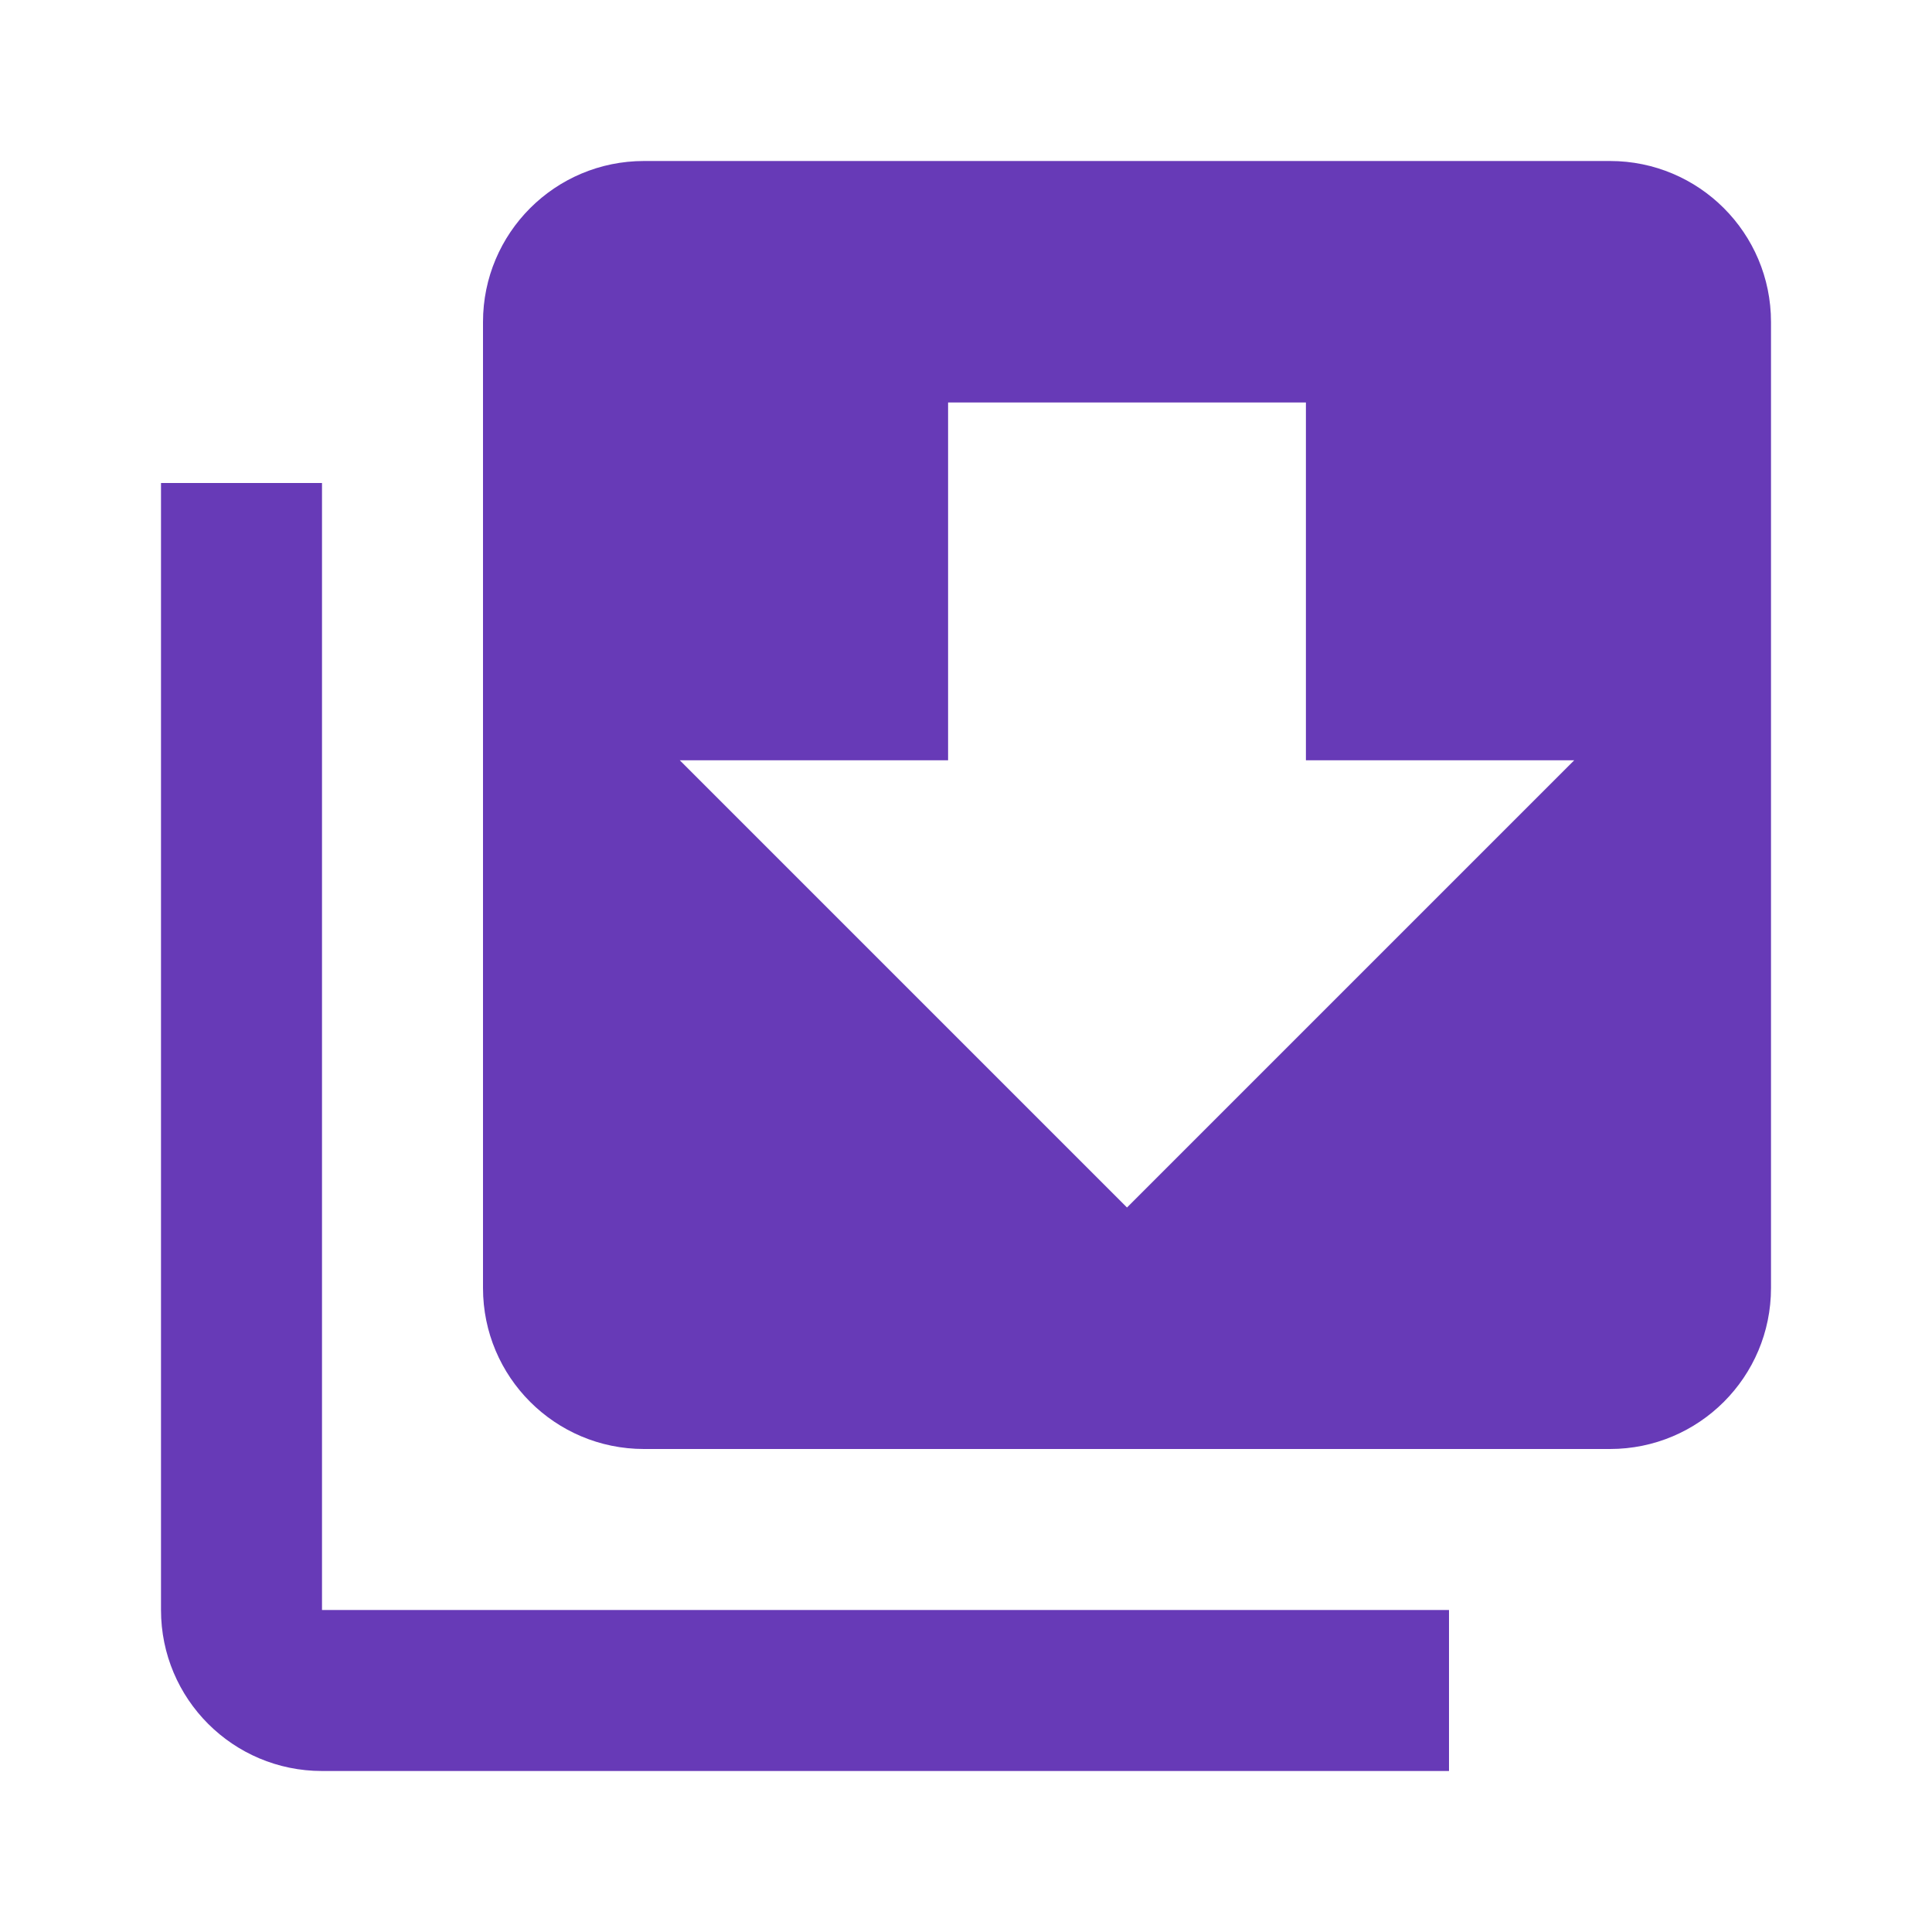 <?xml version="1.0" encoding="UTF-8" standalone="no"?>
<svg
   xmlns:dc="http://purl.org/dc/elements/1.1/"
   xmlns:cc="http://creativecommons.org/ns#"
   xmlns:rdf="http://www.w3.org/1999/02/22-rdf-syntax-ns#"
   xmlns:svg="http://www.w3.org/2000/svg"
   xmlns="http://www.w3.org/2000/svg"
   xmlns:sodipodi="http://sodipodi.sourceforge.net/DTD/sodipodi-0.dtd"
   xmlns:inkscape="http://www.inkscape.org/namespaces/inkscape"
   fill="#673AB7"
   width="48"
   height="48"
   viewBox="0 0 48 48"
   id="svg2"
   version="1.1"
   inkscape:version="0.91 r13725"
   sodipodi:docname="folder-download-scratch.svg">
  <defs
     id="defs8" />
  <sodipodi:namedview
     pagecolor="#ffffff"
     bordercolor="#666666"
     borderopacity="1"
     objecttolerance="10"
     gridtolerance="10"
     guidetolerance="10"
     inkscape:pageopacity="0"
     inkscape:pageshadow="2"
     inkscape:window-width="1366"
     inkscape:window-height="713"
     id="namedview6"
     showgrid="false"
     inkscape:snap-bbox="true"
     inkscape:bbox-paths="true"
     inkscape:bbox-nodes="true"
     inkscape:zoom="3.897603885191481"
     inkscape:cx="-74.14325900318278"
     inkscape:cy="-16.95014470929107"
     inkscape:window-x="0"
     inkscape:window-y="30"
     inkscape:window-maximized="1"
     inkscape:current-layer="svg2"
     inkscape:object-paths="true"
     inkscape:snap-intersection-paths="true"
     inkscape:object-nodes="true"
     inkscape:snap-smooth-nodes="true"
     inkscape:snap-midpoints="true" />
  <rect
     style="opacity:1;fill:#000000;fill-opacity:1;fill-rule:nonzero;stroke:none;stroke-width:3;stroke-miterlimit:4;stroke-dasharray:none;stroke-opacity:1"
     id="rect4175"
     width="28"
     height="14"
     x="-107.743"
     y="21.597" />
  <rect
     y="21.429"
     x="-66.202"
     height="11.111"
     width="22.223"
     id="rect4154"
     style="opacity:1;fill:#4caf50;fill-opacity:1;fill-rule:nonzero;stroke:none;stroke-width:3;stroke-miterlimit:4;stroke-dasharray:none;stroke-opacity:1" />
  <path
     id="path4151"
     d="m -59.536,12.54 8.891,0 0,8.889 6.666,0 -11.111,11.111 -11.111,-11.111 6.666,0 0,-8.889 z" />
  <path
     d="M -59.535 12.539 L -59.535 21.428 L -50.645 21.428 L -50.645 12.539 L -59.535 12.539 z "
     id="path4144" />
  <path
     d="M -66.201 21.428 L -55.09 32.539 L -43.979 21.428 L -50.645 21.428 L -59.535 21.428 L -66.201 21.428 z "
     id="path4134" />
  <path
     d="m 8,12 -4,0 0,28 c 0,2.21 1.79,4 4,4 l 28,0 0,-4 -28,0 0,-28 z"
     id="path4162" />
  <path
     d="M 16 4 C 13.79 4 12 5.79 12 8 L 12 32 C 12 34.21 13.79 36 16 36 L 40 36 C 42.21 36 44 34.21 44 32 L 44 8 C 44 5.79 42.21 4 40 4 L 16 4 z M 23.555 10 L 32.445 10 L 32.445 18.889 L 39.111 18.889 L 28 30 L 16.889 18.889 L 23.555 18.889 L 23.555 10 z "
     id="path4160" />
  <path
     style="opacity:1;fill:#000000;fill-opacity:1;fill-rule:nonzero;stroke:none;stroke-width:3;stroke-miterlimit:4;stroke-dasharray:none;stroke-opacity:1"
     d="m -66.202,21.429 22.223,0 -11.11,11.11 0,0 z"
     id="rect4140"
     inkscape:connector-curvature="0"
     sodipodi:nodetypes="ccccc" />
  <path
     style="fill:#4caf50"
     d="m -79.743,21.597 -8,0 0,-12 -12,0 0,12 -8,0 14,14 14,-14 z"
     id="path4173" />
  <path
     style="fill:#4caf50"
     d="m -106,47.656 12,12 12,-12 -6.857,0 -10.286,0 -6.857,0 z"
     id="path4182"
     inkscape:connector-curvature="0" />
  <path
     style="fill:#4caf50"
     d="m -99,37.656 0,10 10,0 0,-10 -10,0 z"
     id="path4177"
     inkscape:connector-curvature="0" />
</svg>
